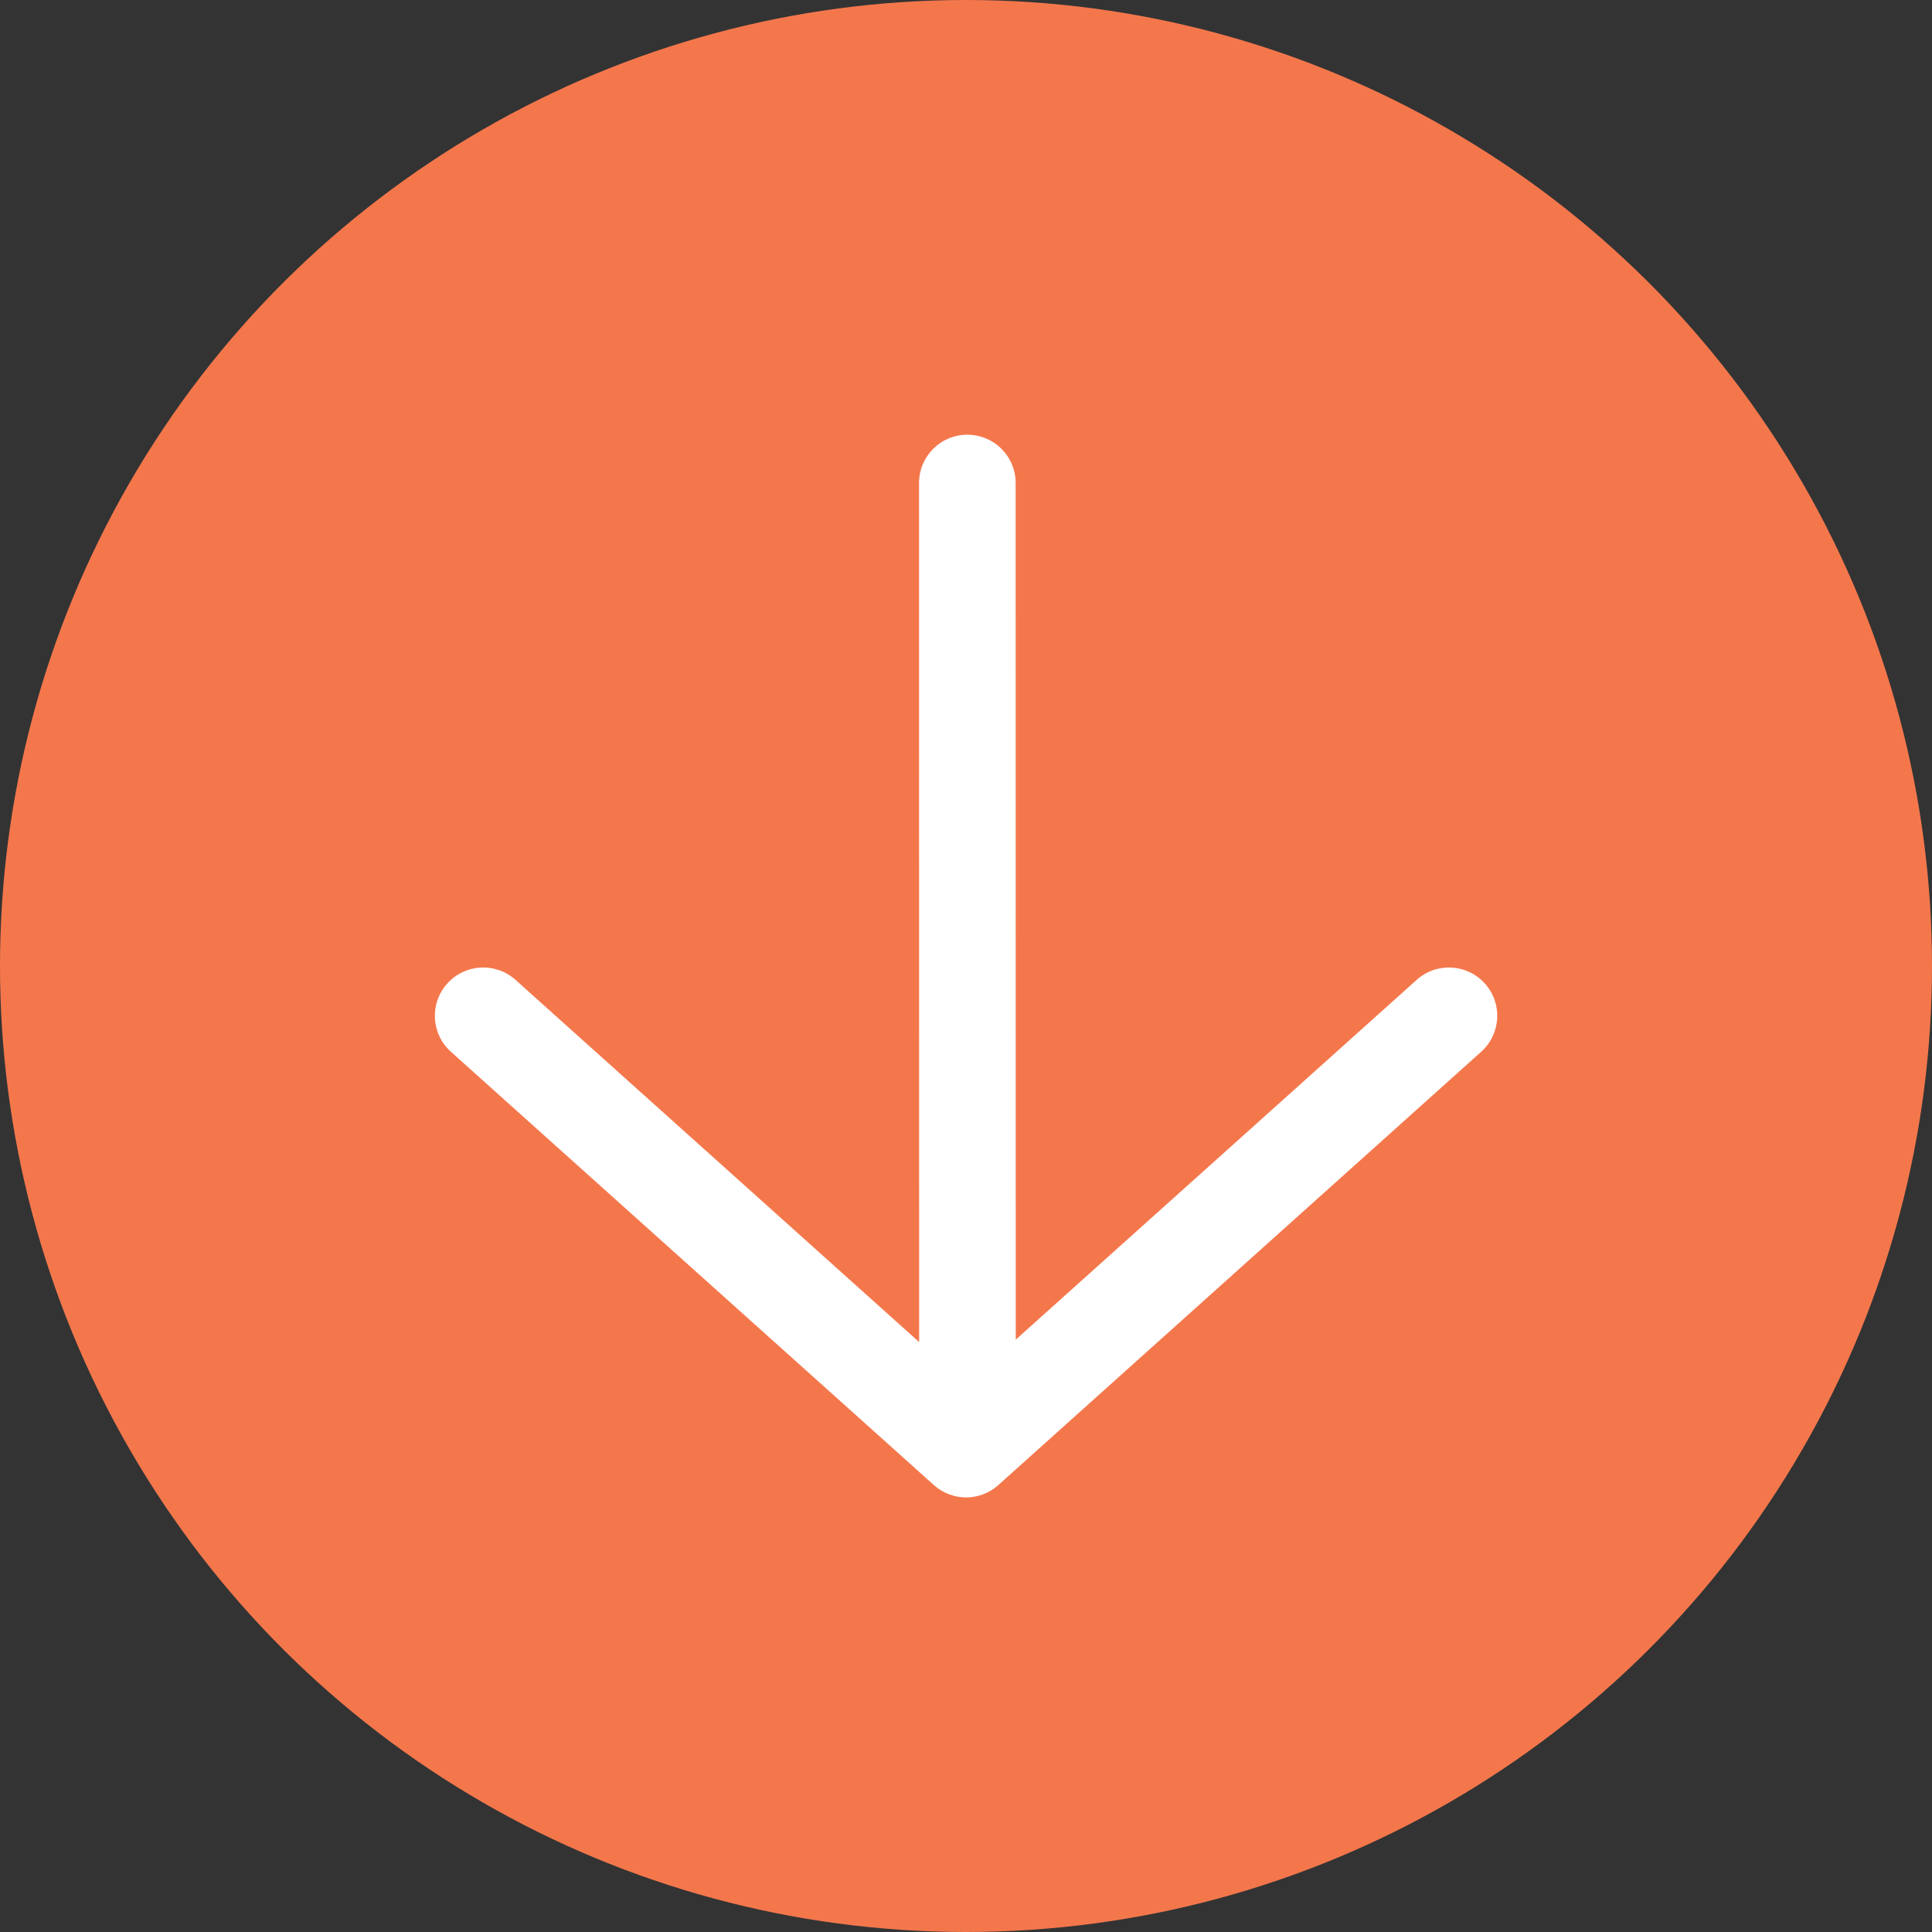 <svg width="20" height="20" viewBox="0 0 20 20" fill="none" xmlns="http://www.w3.org/2000/svg">
<rect x="0" y="0" width="20" height="20" fill="#333333" stroke="none"/>
<circle cx="10" cy="10" r="10" transform="rotate(90 10 10)" fill="#F4774C"/>
<path fill-rule="evenodd" clip-rule="evenodd" d="M5.336 10.143C5.13 9.959 4.814 9.976 4.63 10.182C4.445 10.387 4.462 10.703 4.668 10.888L9.667 15.373C9.857 15.544 10.145 15.544 10.335 15.373L15.333 10.888C15.539 10.703 15.556 10.387 15.372 10.182C15.187 9.976 14.871 9.959 14.666 10.143L10.515 13.868L10.514 5C10.514 4.724 10.29 4.5 10.014 4.5C9.737 4.5 9.514 4.724 9.514 5L9.515 13.893L5.336 10.143Z" fill="white"/>
</svg>
